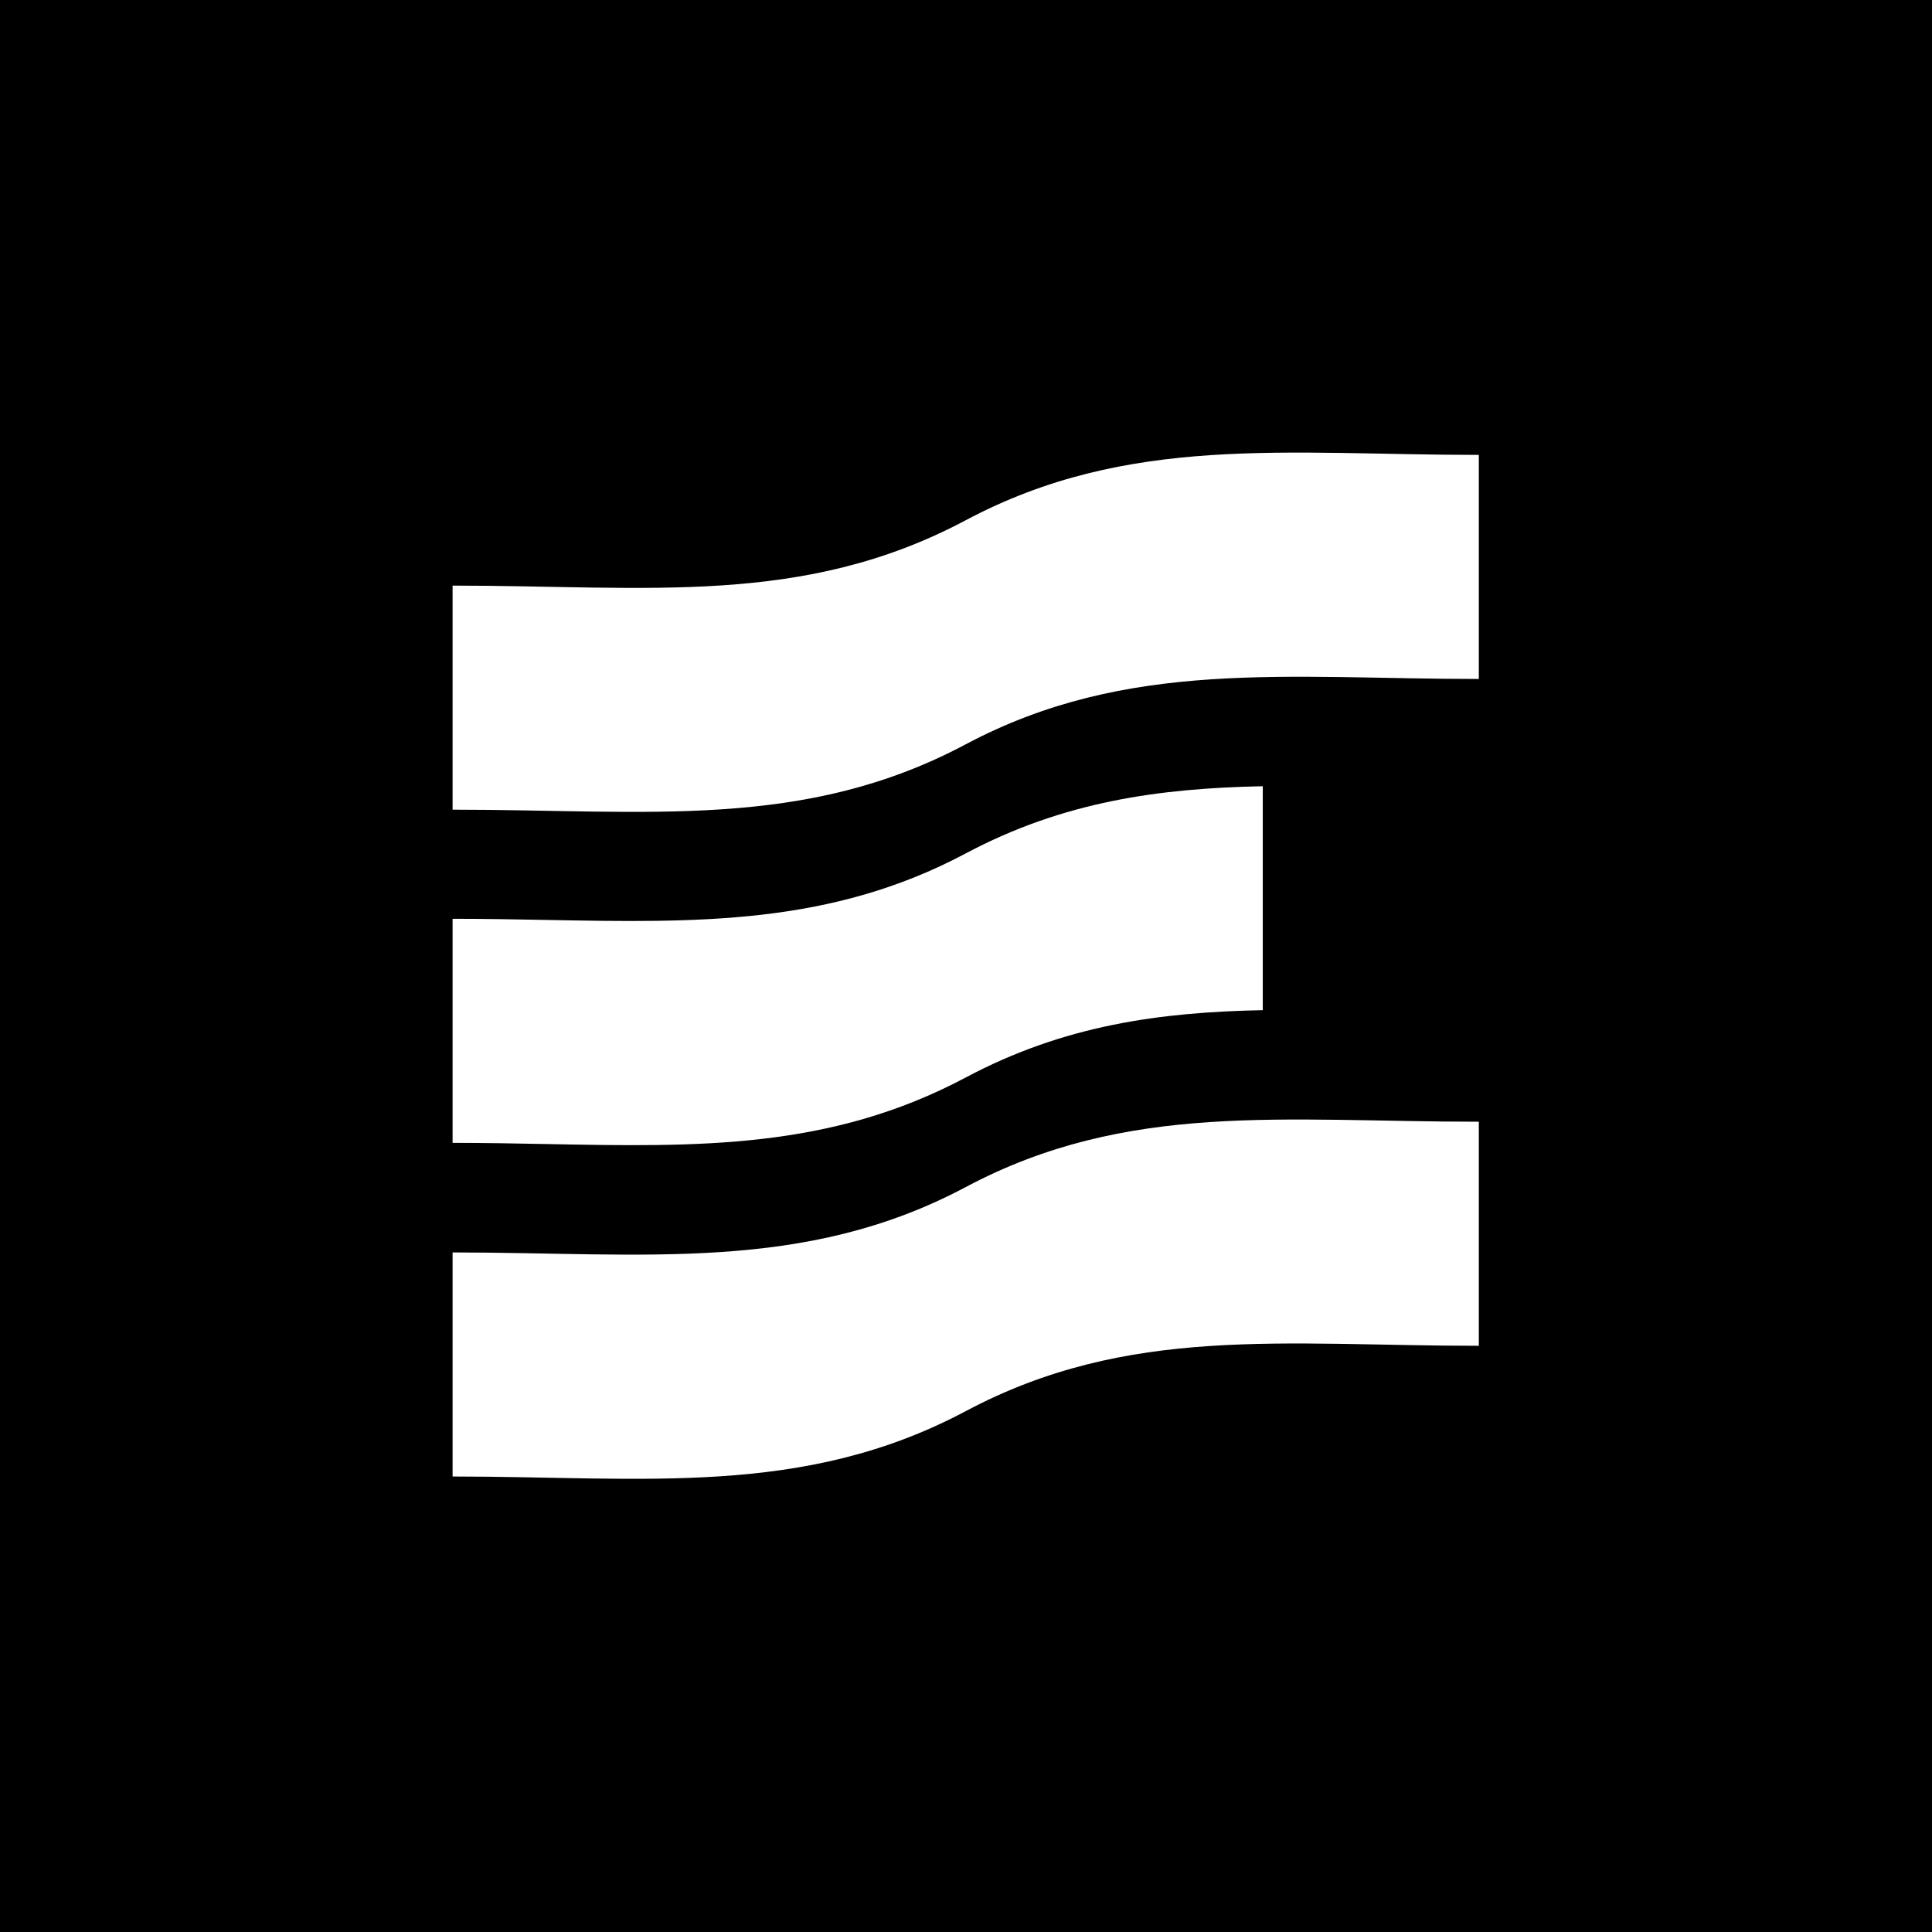 <svg width="1080" height="1080" viewBox="0 0 1080 1080" fill="none" xmlns="http://www.w3.org/2000/svg">
<rect width="1080" height="1080" fill="black"/>
<path d="M253 327.358C362.309 327.358 448.795 339.258 539.834 290.825C630.872 242.392 719.416 254.292 826.667 254.292L826.667 379.549C719.416 379.549 630.373 367.91 539.834 416.082C449.294 464.254 362.309 452.615 253 452.615L253 327.358Z" fill="white"/>
<path d="M826.669 752.31C717.36 752.31 630.874 740.411 539.835 788.843C448.797 837.276 360.252 825.377 253.001 825.377V700.12C360.252 700.12 449.295 711.758 539.835 663.586C630.375 615.415 717.36 627.053 826.669 627.053V752.31Z" fill="white"/>
<path d="M705.896 439.499C648.028 440.686 594.581 447.947 539.835 477.074C464.395 517.212 389.995 515.826 305.235 514.247C288.27 513.931 270.889 513.608 253.001 513.608V638.865C271.103 638.865 288.672 639.204 305.81 639.534C390.212 641.162 464.162 642.589 539.835 602.331C594.838 573.07 648.18 565.831 705.896 564.685V439.499Z" fill="white"/>
</svg>
